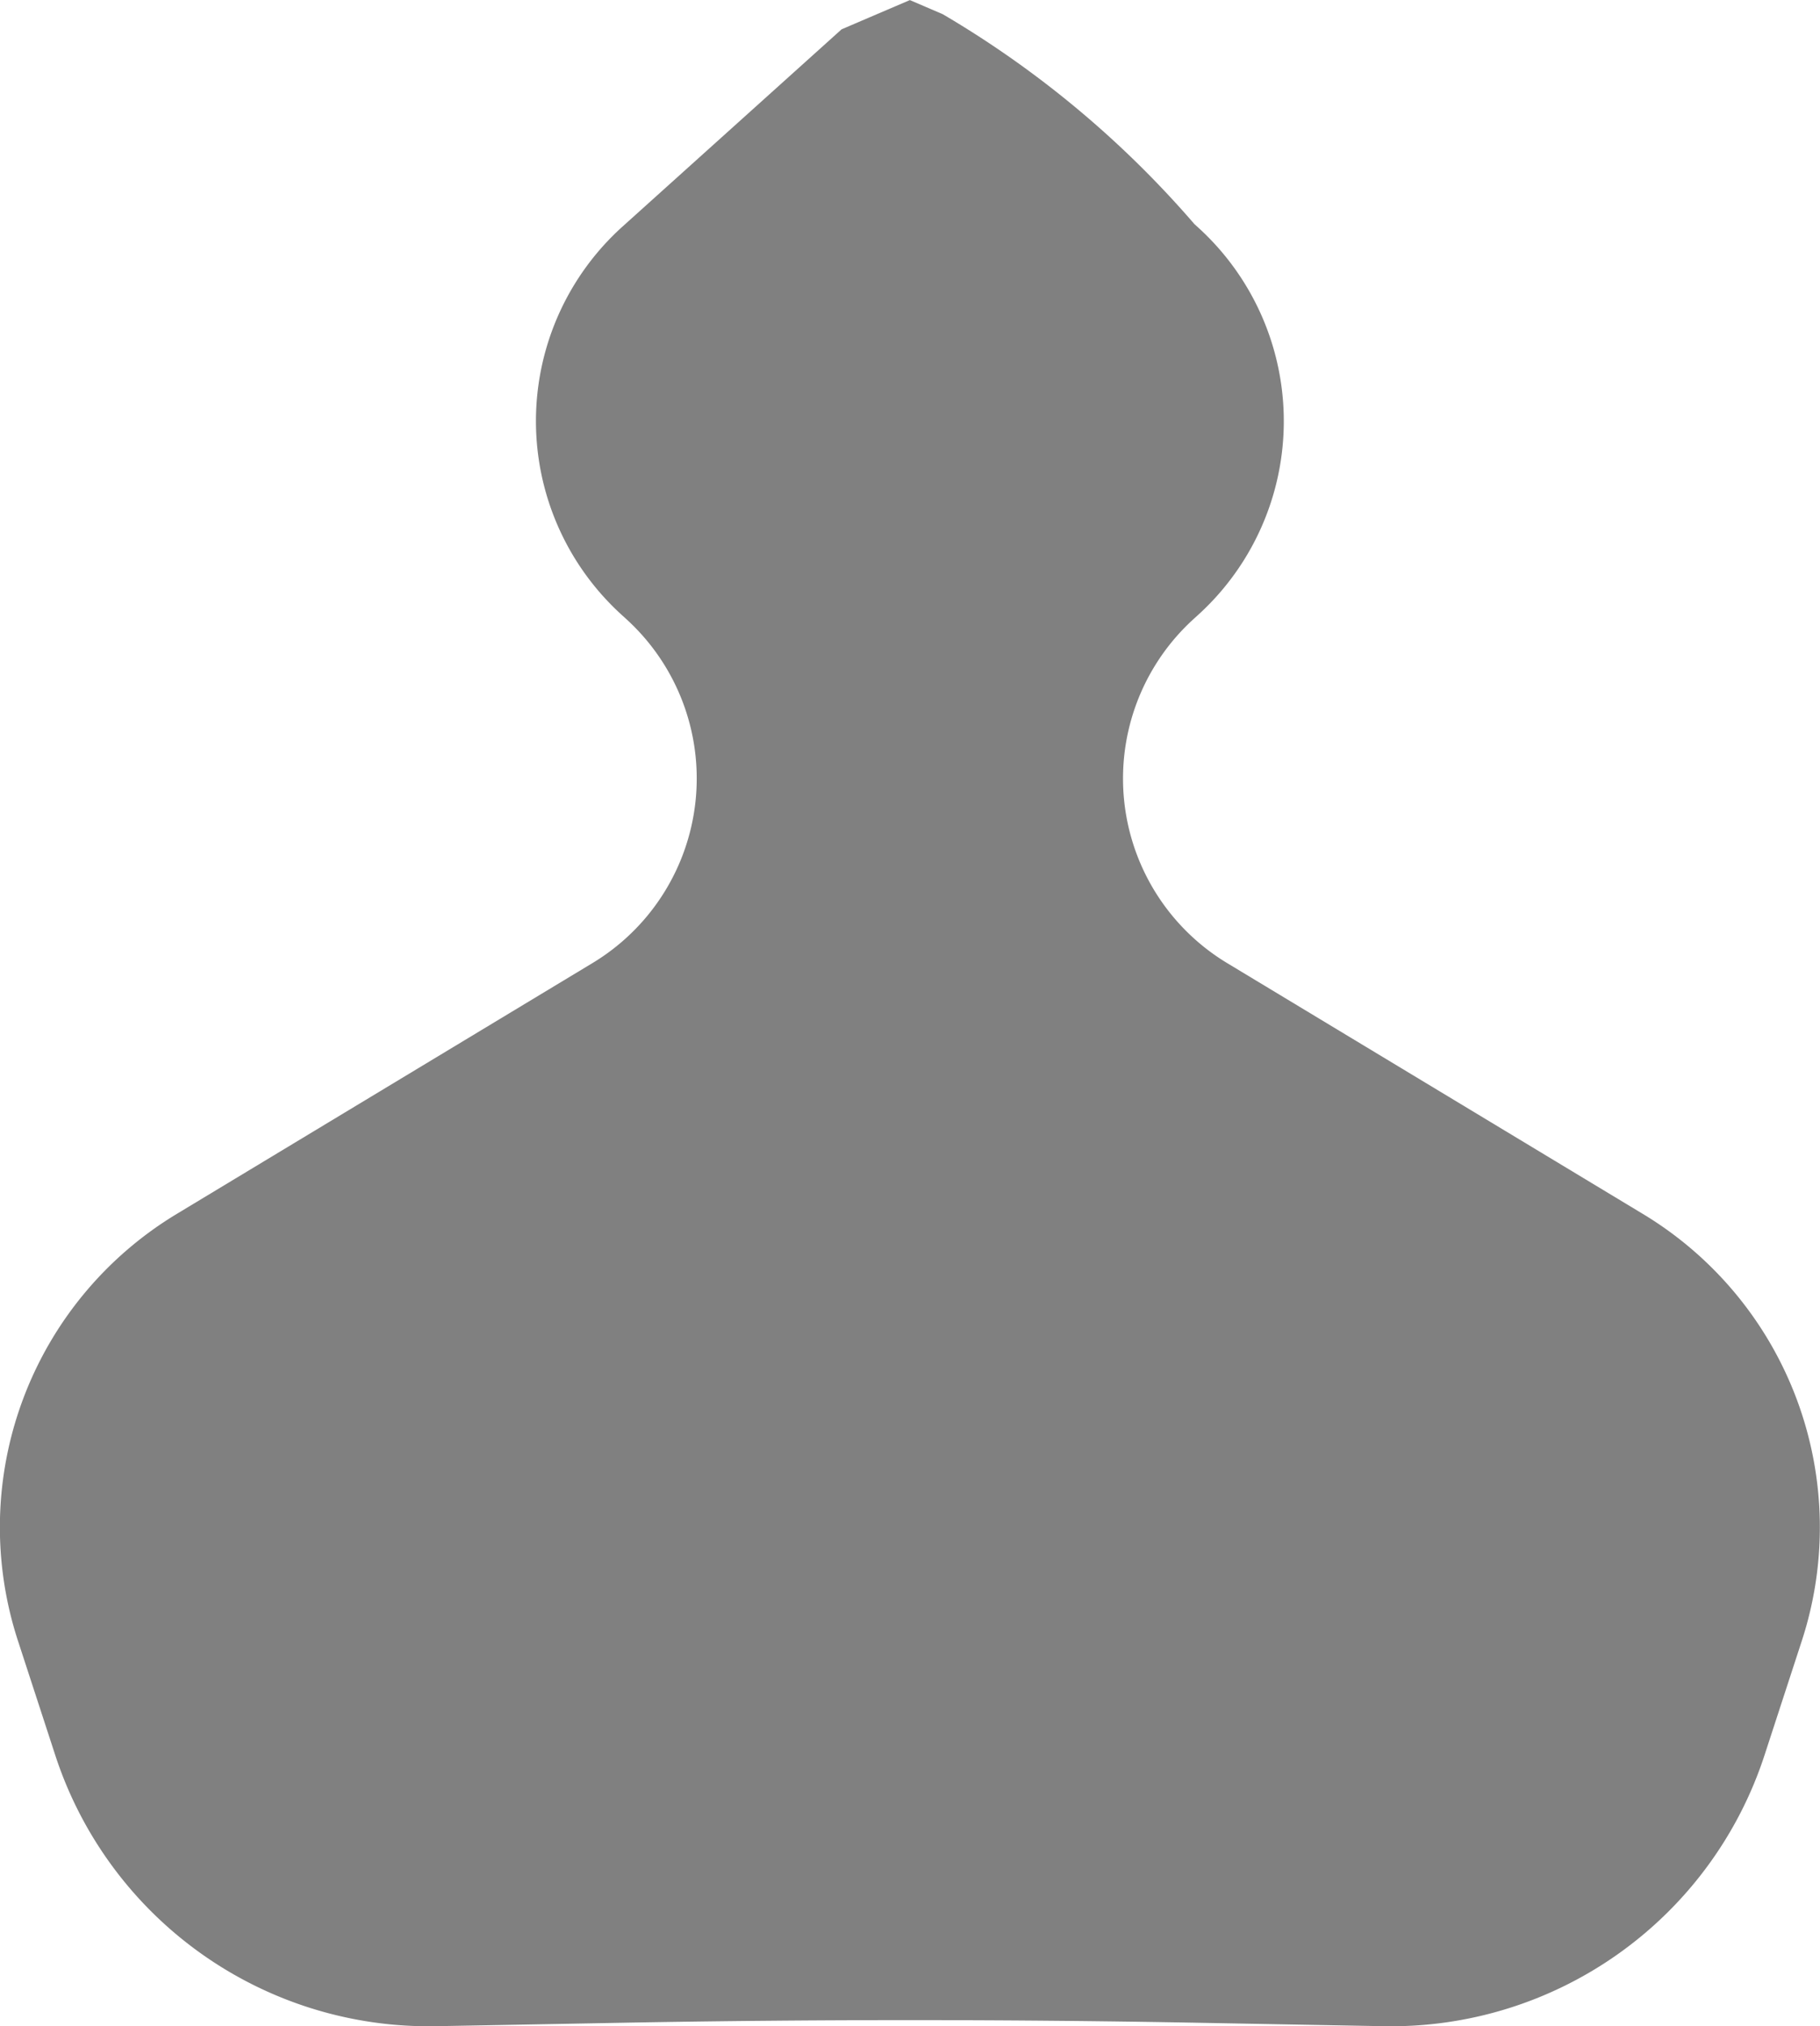 <?xml version="1.0" encoding="UTF-8" standalone="no"?>
<!-- Created with Inkscape (http://www.inkscape.org/) -->

<svg
   width="21.531mm"
   height="23.962mm"
   viewBox="0 0 21.531 23.962"
   version="1.1"
   id="svg1"
   xml:space="preserve"
   xmlns:xlink="http://www.w3.org/1999/xlink"
   xmlns="http://www.w3.org/2000/svg"
   xmlns:svg="http://www.w3.org/2000/svg"><defs
     id="defs1"><color-profile
       name="Adobe-RGB-1998"
       xlink:href="../../../../../../WINDOWS/system32/spool/drivers/color/AdobeRGB1998.icc"
       id="color-profile1" /></defs><g
     id="layer1"
     transform="translate(249.655,-34.96)"><path
       d="m -25.795,272.114 -0.42,0.18 -2.591,2.332 a 3.096,3.096 90 0 0 0,4.602 l 0.034,0.031 a 2.549,2.549 95.445 0 1 -0.389,4.077 l -4.919,2.967 a 4.327,4.327 110.422 0 0 -1.879,5.047 l 0.441,1.352 a 4.648,4.648 35.44 0 0 4.505,3.207 l 2.167,-0.04 a 185.857,185.857 180 0 1 6.878,0 l 2.167,0.04 a 4.648,4.648 144.56 0 0 4.505,-3.206 l 0.441,-1.352 a 4.327,4.327 69.579 0 0 -1.879,-5.047 l -4.919,-2.967 a 2.549,2.549 84.555 0 1 -0.389,-4.077 l 0.034,-0.031 a 3.096,3.096 90 0 0 0,-4.602 l -0.034,-0.031 a 11.865,11.865 39.811 0 0 -2.976,-2.481 l -0.389,-0.167 z"
       style="fill:#808080;fill-opacity:1;stroke:none;stroke-width:0.265;stroke-dasharray:none;stroke-opacity:1"
       id="path24-3-2-6"
       transform="translate(-213.484,-236.987)" /></g></svg>
